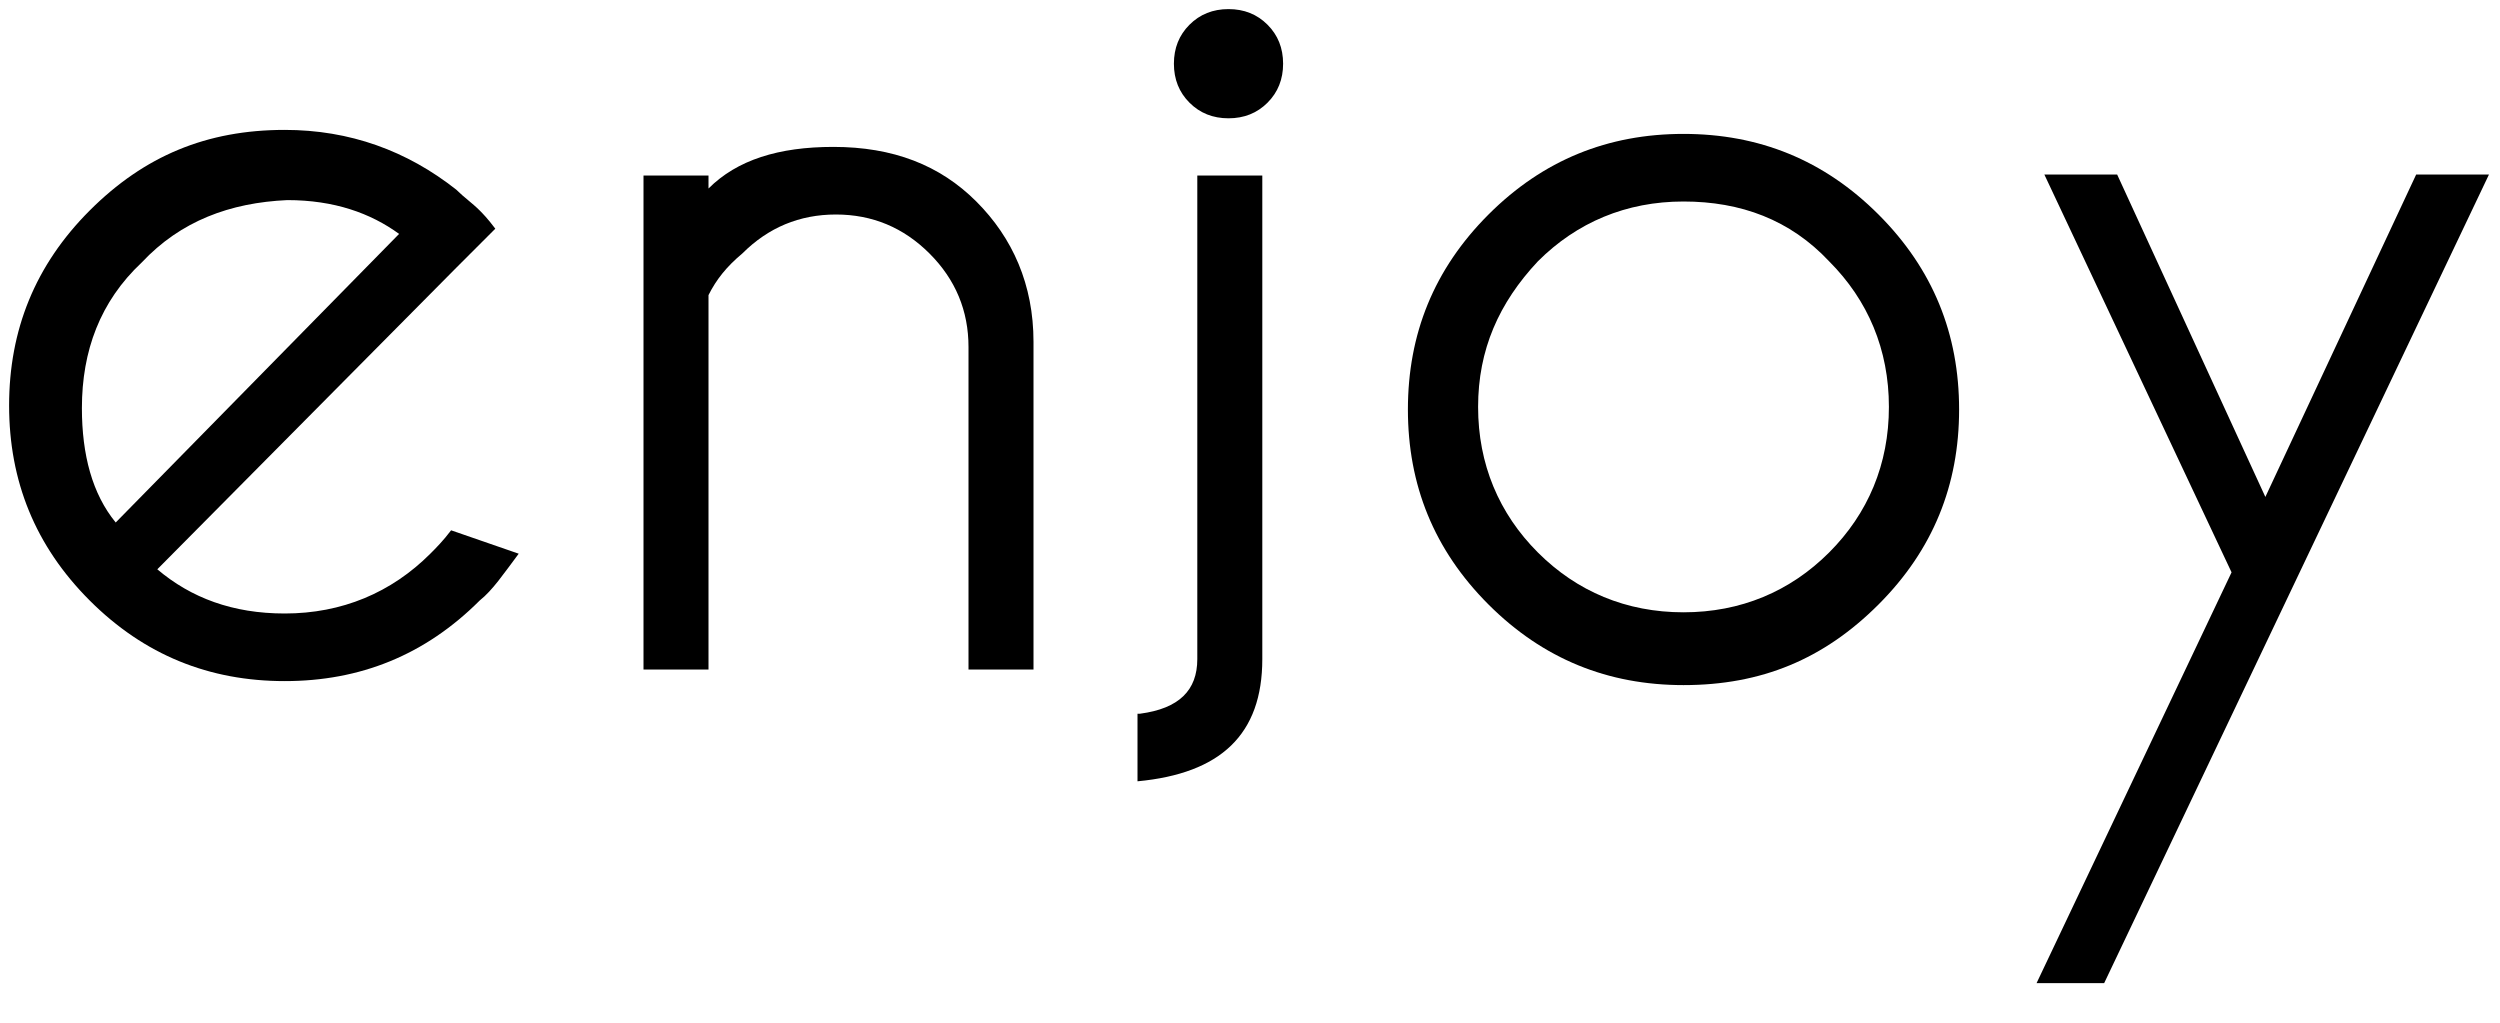 <svg xmlns:dc="http://purl.org/dc/elements/1.1/" xmlns:cc="http://creativecommons.org/ns#" xmlns:rdf="http://www.w3.org/1999/02/22-rdf-syntax-ns#" xmlns:svg="http://www.w3.org/2000/svg" xmlns="http://www.w3.org/2000/svg" xmlns:sodipodi="http://sodipodi.sourceforge.net/DTD/sodipodi-0.dtd" xmlns:inkscape="http://www.inkscape.org/namespaces/inkscape" width="110" height="45" viewBox="0 0 110 45" version="1.1" id="svg24" sodipodi:docname="logo-simple.svg" inkscape:version="0.92.5 (2060ec1f9f, 2020-04-08)">
  <defs id="defs36">
    <defs id="defs21">
      <filter id="Adobe_OpacityMaskFilter_1_" filterUnits="userSpaceOnUse" x="0.7" y="0.6" width="17.4" height="31.1">
        <feColorMatrix type="matrix" values="1 0 0 0 0  0 1 0 0 0  0 0 1 0 0  0 0 0 1 0" id="feColorMatrix18"></feColorMatrix>
      </filter>
    </defs>
    <mask maskUnits="userSpaceOnUse" x="0.7" y="0.6" width="17.4" height="31.1" id="mask-4_1_">
      <g class="st3" id="g24">
        <polygon id="path-3_1_" class="st1" points="18.1,31.7 0.7,31.7 0.7,0.6 18.1,0.6 "></polygon>
      </g>
    </mask>
    <defs id="defs6">
      <filter id="Adobe_OpacityMaskFilter" filterUnits="userSpaceOnUse" x="0.5" y="0.6" width="19.5" height="21.2">
        <feColorMatrix type="matrix" values="1 0 0 0 0  0 1 0 0 0  0 0 1 0 0  0 0 0 1 0" id="feColorMatrix3"></feColorMatrix>
      </filter>
    </defs>
    <mask maskUnits="userSpaceOnUse" x="0.5" y="0.6" width="19.5" height="21.2" id="mask-2_1_">
      <g class="st0" id="g9">
        <polygon id="path-1_1_" class="st1" points="20,21.8 0.5,21.8 0.5,0.6 20,0.6 "></polygon>
      </g>
    </mask>
  </defs>
  <sodipodi:namedview pagecolor="#ffffff" bordercolor="#666666" borderopacity="1" objecttolerance="10" gridtolerance="10" guidetolerance="10" inkscape:pageopacity="0" inkscape:pageshadow="2" inkscape:window-width="1080" inkscape:window-height="1883" id="namedview34" showgrid="false" inkscape:zoom="4.0909091" inkscape:cx="44.337469" inkscape:cy="10.418351" inkscape:window-x="0" inkscape:window-y="0" inkscape:window-maximized="1" inkscape:current-layer="svg24"></sodipodi:namedview>
  <g id="g936" transform="matrix(1.144,0,0,1.144,-0.057,-0.057)">
    <path inkscape:connector-curvature="0" d="m 6.1,21.946 c 1.3,1.1 2.9,1.7 4.9,1.7 2.2,0 4.1,-0.8 5.6,-2.3 0.2,-0.2 0.5,-0.5 0.8,-0.9 l 2.6,0.9 c -0.6,0.8 -1,1.4 -1.5,1.8 -2.1,2.1 -4.6,3.1 -7.5,3.1 -2.9,0 -5.4,-1 -7.5,-3.1 -2.1,-2.1 -3.1,-4.6 -3.1,-7.5 0,-2.9 1,-5.4 3.1,-7.5 2.1,-2.1 4.5,-3.1 7.5,-3.1 2.5,0 4.7,0.8 6.6,2.3 0.3,0.3 0.6,0.5 0.9,0.8 0.1,0.1 0.3,0.3 0.6,0.7 l -1.5,1.5 z m 9.3,-12.9 c -1.1,-0.8 -2.5,-1.3 -4.3,-1.3 -2.2,0.1 -4.1,0.8 -5.6,2.4 -1.6,1.5 -2.3,3.4 -2.3,5.6 0,1.8 0.4,3.3 1.3,4.4 z" class="st2" id="Fill-1" stroke-dasharray="124.559" style="stroke-dashoffset: 0px;"></path>
    <path id="Fill-4" class="st1" d="m 27.3,11.4 v 14.4 h -2.5 v -19 h 2.5 v 0.5 c 1.1,-1.1 2.7,-1.6 4.8,-1.6 2.3,0 4.1,0.7 5.5,2.1 1.4,1.4 2.2,3.2 2.2,5.4 V 25.8 H 37.3 V 13.4 c 0,-1.4 -0.5,-2.6 -1.5,-3.6 -1,-1 -2.2,-1.5 -3.6,-1.5 -1.4,0 -2.6,0.5 -3.6,1.5 -0.6,0.5 -1,1 -1.3,1.6" inkscape:connector-curvature="0" stroke-dasharray="97.744" style="stroke-dashoffset: 0px;"></path>
    <path id="Fill-6" class="st1" d="m 43.9,27.5 c 1.5,-0.2 2.2,-0.9 2.2,-2.1 V 6.8 h 2.5 v 18.6 c 0,2.9 -1.6,4.4 -4.8,4.7 V 27.5 Z M 48.8,1 c 0.4,0.4 0.6,0.9 0.6,1.5 0,0.6 -0.2,1.1 -0.6,1.5 C 48.4,4.4 47.9,4.6 47.3,4.6 46.7,4.6 46.2,4.4 45.8,4 45.4,3.6 45.2,3.1 45.2,2.5 c 0,-0.6 0.2,-1.1 0.6,-1.5 0.4,-0.4 0.9,-0.6 1.5,-0.6 0.6,0 1.1,0.2 1.5,0.6 z" inkscape:connector-curvature="0" stroke-dasharray="66.639" style="stroke-dashoffset: 0px;"></path>
    <path id="Fill-8" class="st1" d="m 64.8,5.2 c 2.9,0 5.4,1 7.5,3.1 2.1,2.1 3.1,4.6 3.1,7.5 0,2.9 -1,5.4 -3.1,7.5 -2.1,2.1 -4.5,3.1 -7.5,3.1 -2.9,0 -5.4,-1 -7.5,-3.1 -2.1,-2.1 -3.1,-4.6 -3.1,-7.5 0,-2.9 1,-5.4 3.1,-7.5 2.1,-2.1 4.6,-3.1 7.5,-3.1 m -5.6,4.9 c -1.5,1.6 -2.3,3.4 -2.3,5.6 0,2.2 0.8,4.1 2.3,5.6 1.5,1.5 3.4,2.3 5.6,2.3 2.2,0 4.1,-0.8 5.6,-2.3 1.5,-1.5 2.3,-3.4 2.3,-5.6 0,-2.2 -0.8,-4.1 -2.3,-5.6 C 68.9,8.5 67,7.8 64.8,7.8 c -2.2,0 -4.1,0.8 -5.6,2.3" inkscape:connector-curvature="0" stroke-dasharray="116.517" style="stroke-dashoffset: 0px;"></path>
    <path id="Fill-10" d="M 3.3,31.7 H 0.7 L 8.2,15.9 1,0.6 H 3.8 L 9.5,13 15.3,0.6 h 2.8 z" transform="translate(77.679,6.163)" inkscape:connector-curvature="0" stroke-dasharray="104.378" style="stroke-dashoffset: 0px;"></path>
  </g>
</svg>